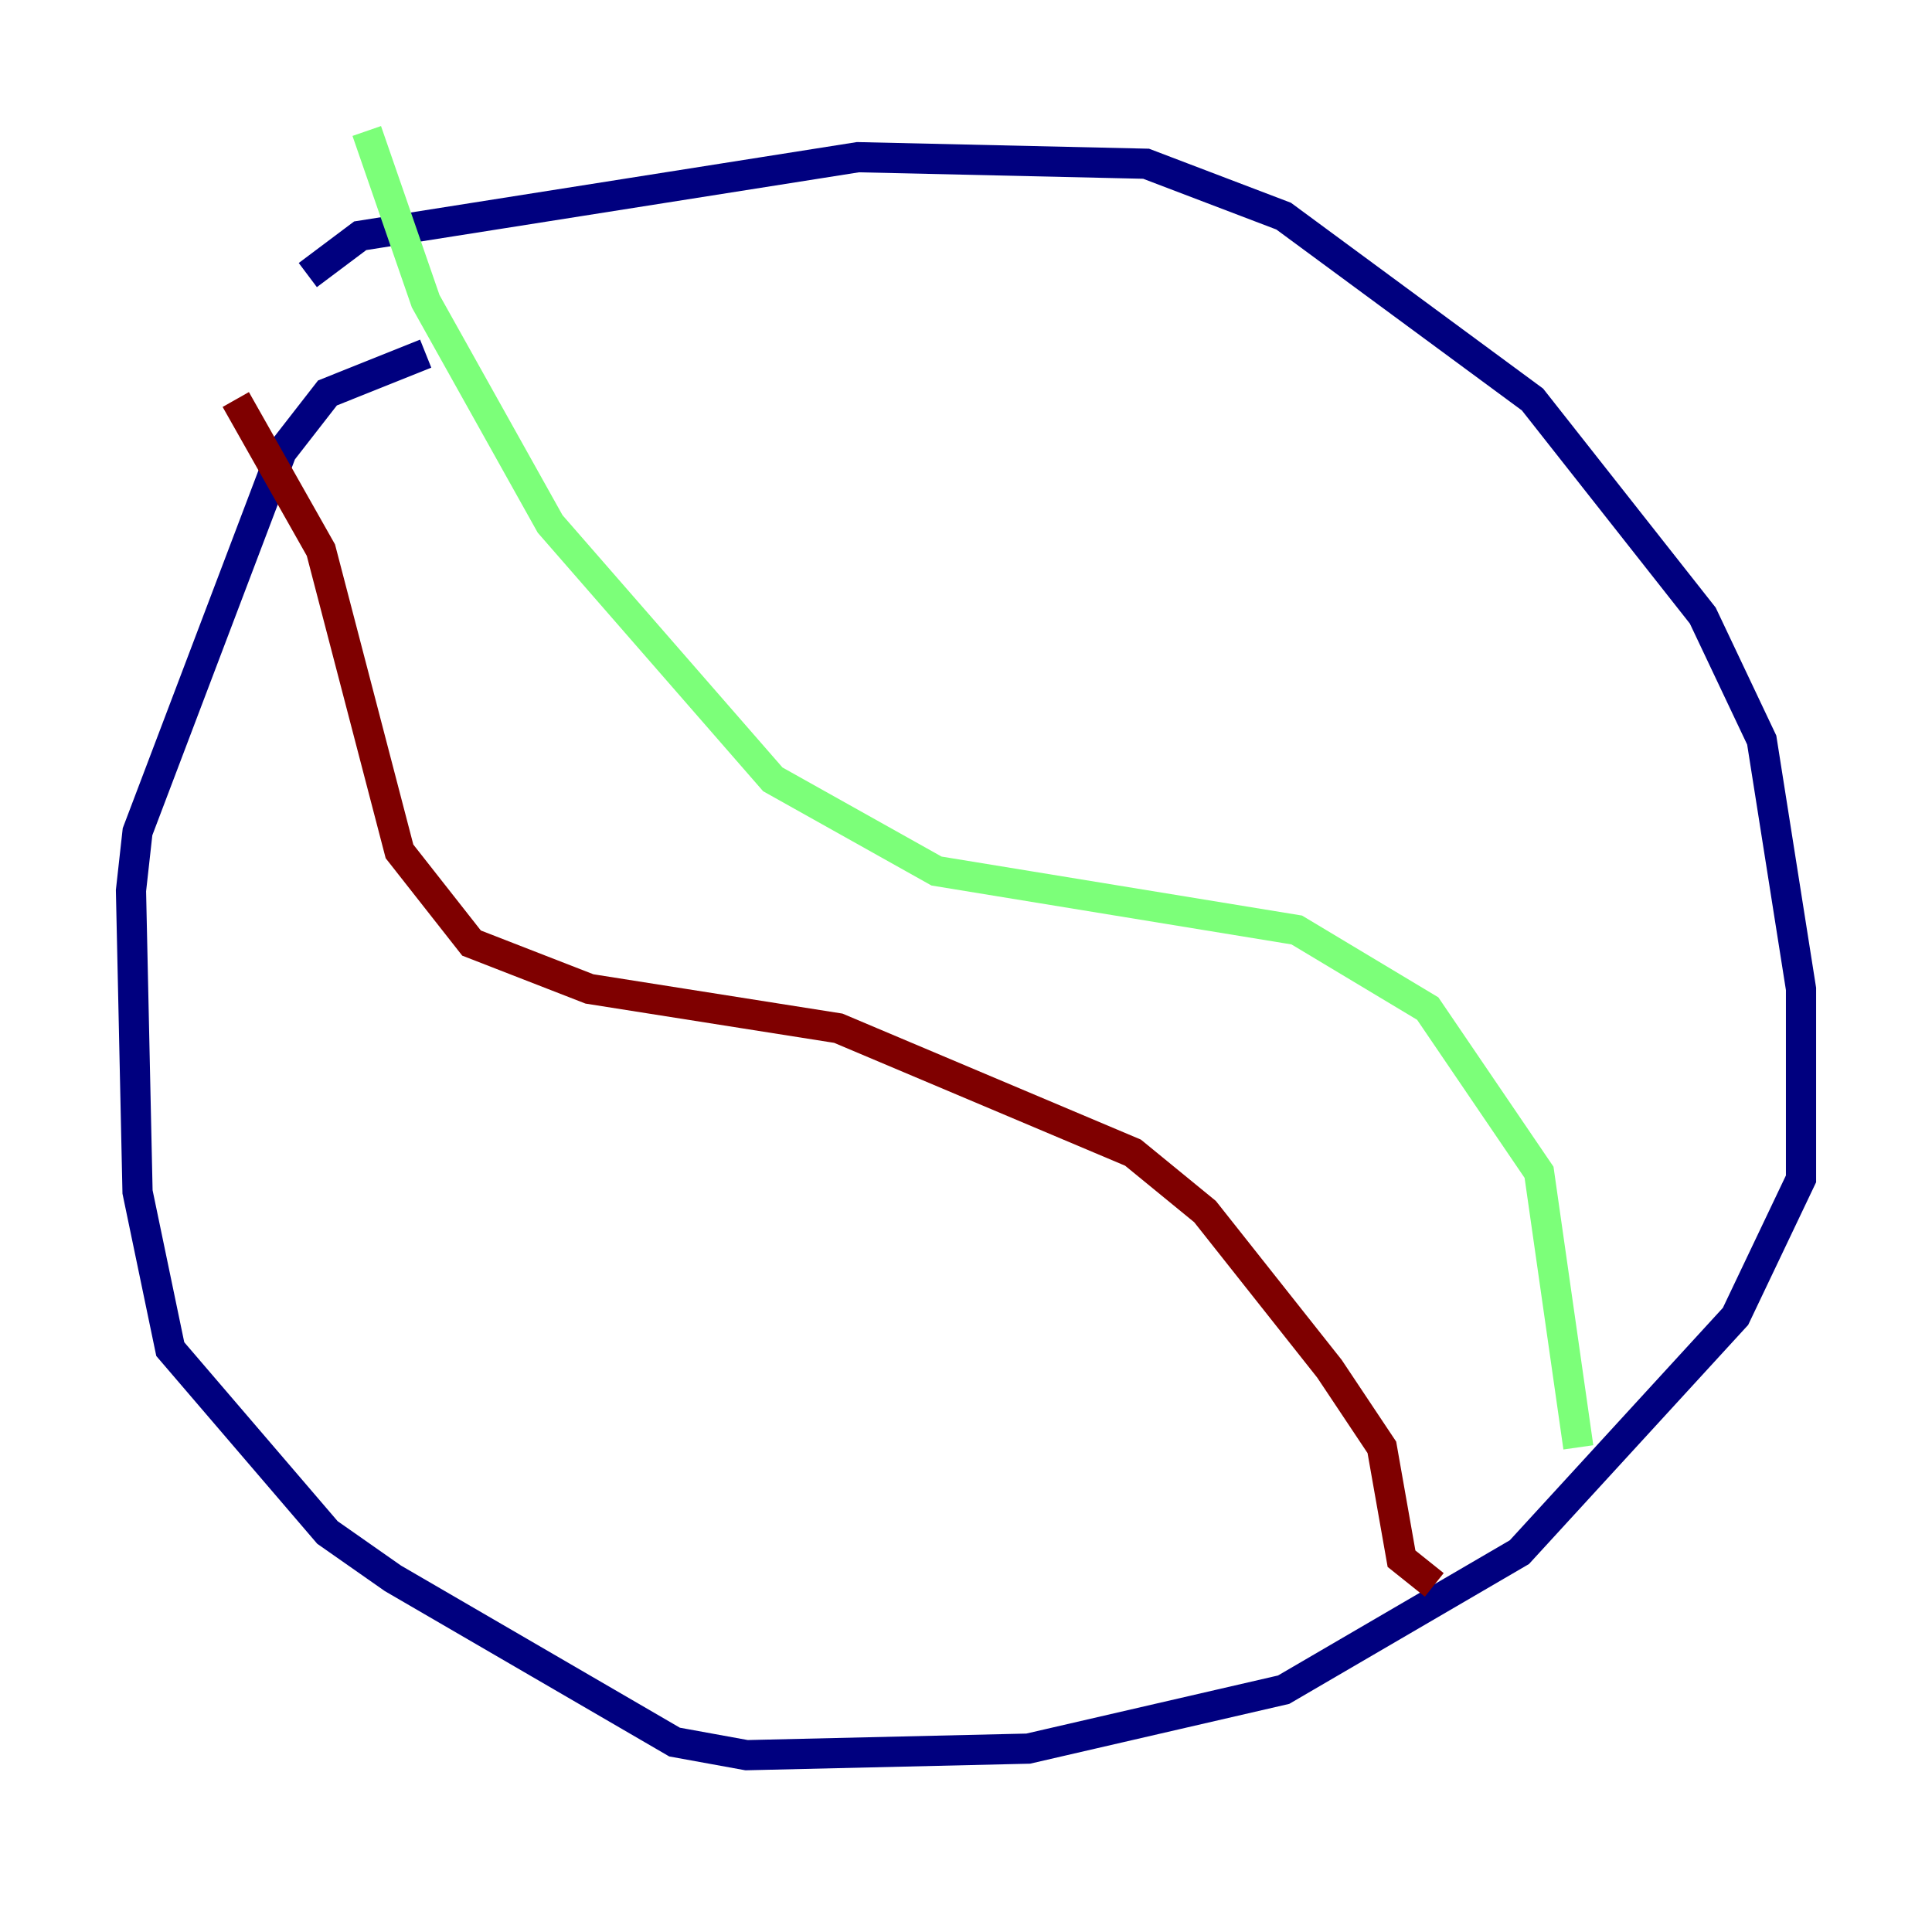 <?xml version="1.0" encoding="utf-8" ?>
<svg baseProfile="tiny" height="128" version="1.2" viewBox="0,0,128,128" width="128" xmlns="http://www.w3.org/2000/svg" xmlns:ev="http://www.w3.org/2001/xml-events" xmlns:xlink="http://www.w3.org/1999/xlink"><defs /><polyline fill="none" points="20.393,18.224 23.864,15.62 56.841,10.414 75.932,10.848 85.044,14.319 101.532,26.468 112.814,40.786 116.719,49.031 119.322,65.519 119.322,78.102 114.983,87.214 100.664,102.834 85.044,111.946 68.122,115.851 49.464,116.285 44.691,115.417 26.034,104.57 21.695,101.532 11.281,89.383 9.112,78.969 8.678,59.01 9.112,55.105 18.658,29.939 21.695,26.034 28.203,23.43" stroke="#00007f" stroke-width="2" /><polyline fill="none" points="24.298,8.678 28.203,19.959 36.447,34.712 51.2,51.634 62.047,57.709 85.912,61.614 94.59,66.82 101.966,77.668 104.57,95.891" stroke="#7cff79" stroke-width="2" /><polyline fill="none" points="95.024,105.003 92.854,103.268 91.552,95.891 88.081,90.685 79.837,80.271 75.064,76.366 55.539,68.122 39.051,65.519 31.241,62.481 26.468,56.407 21.261,36.447 15.62,26.468" stroke="#7f0000" stroke-width="2" /></svg>